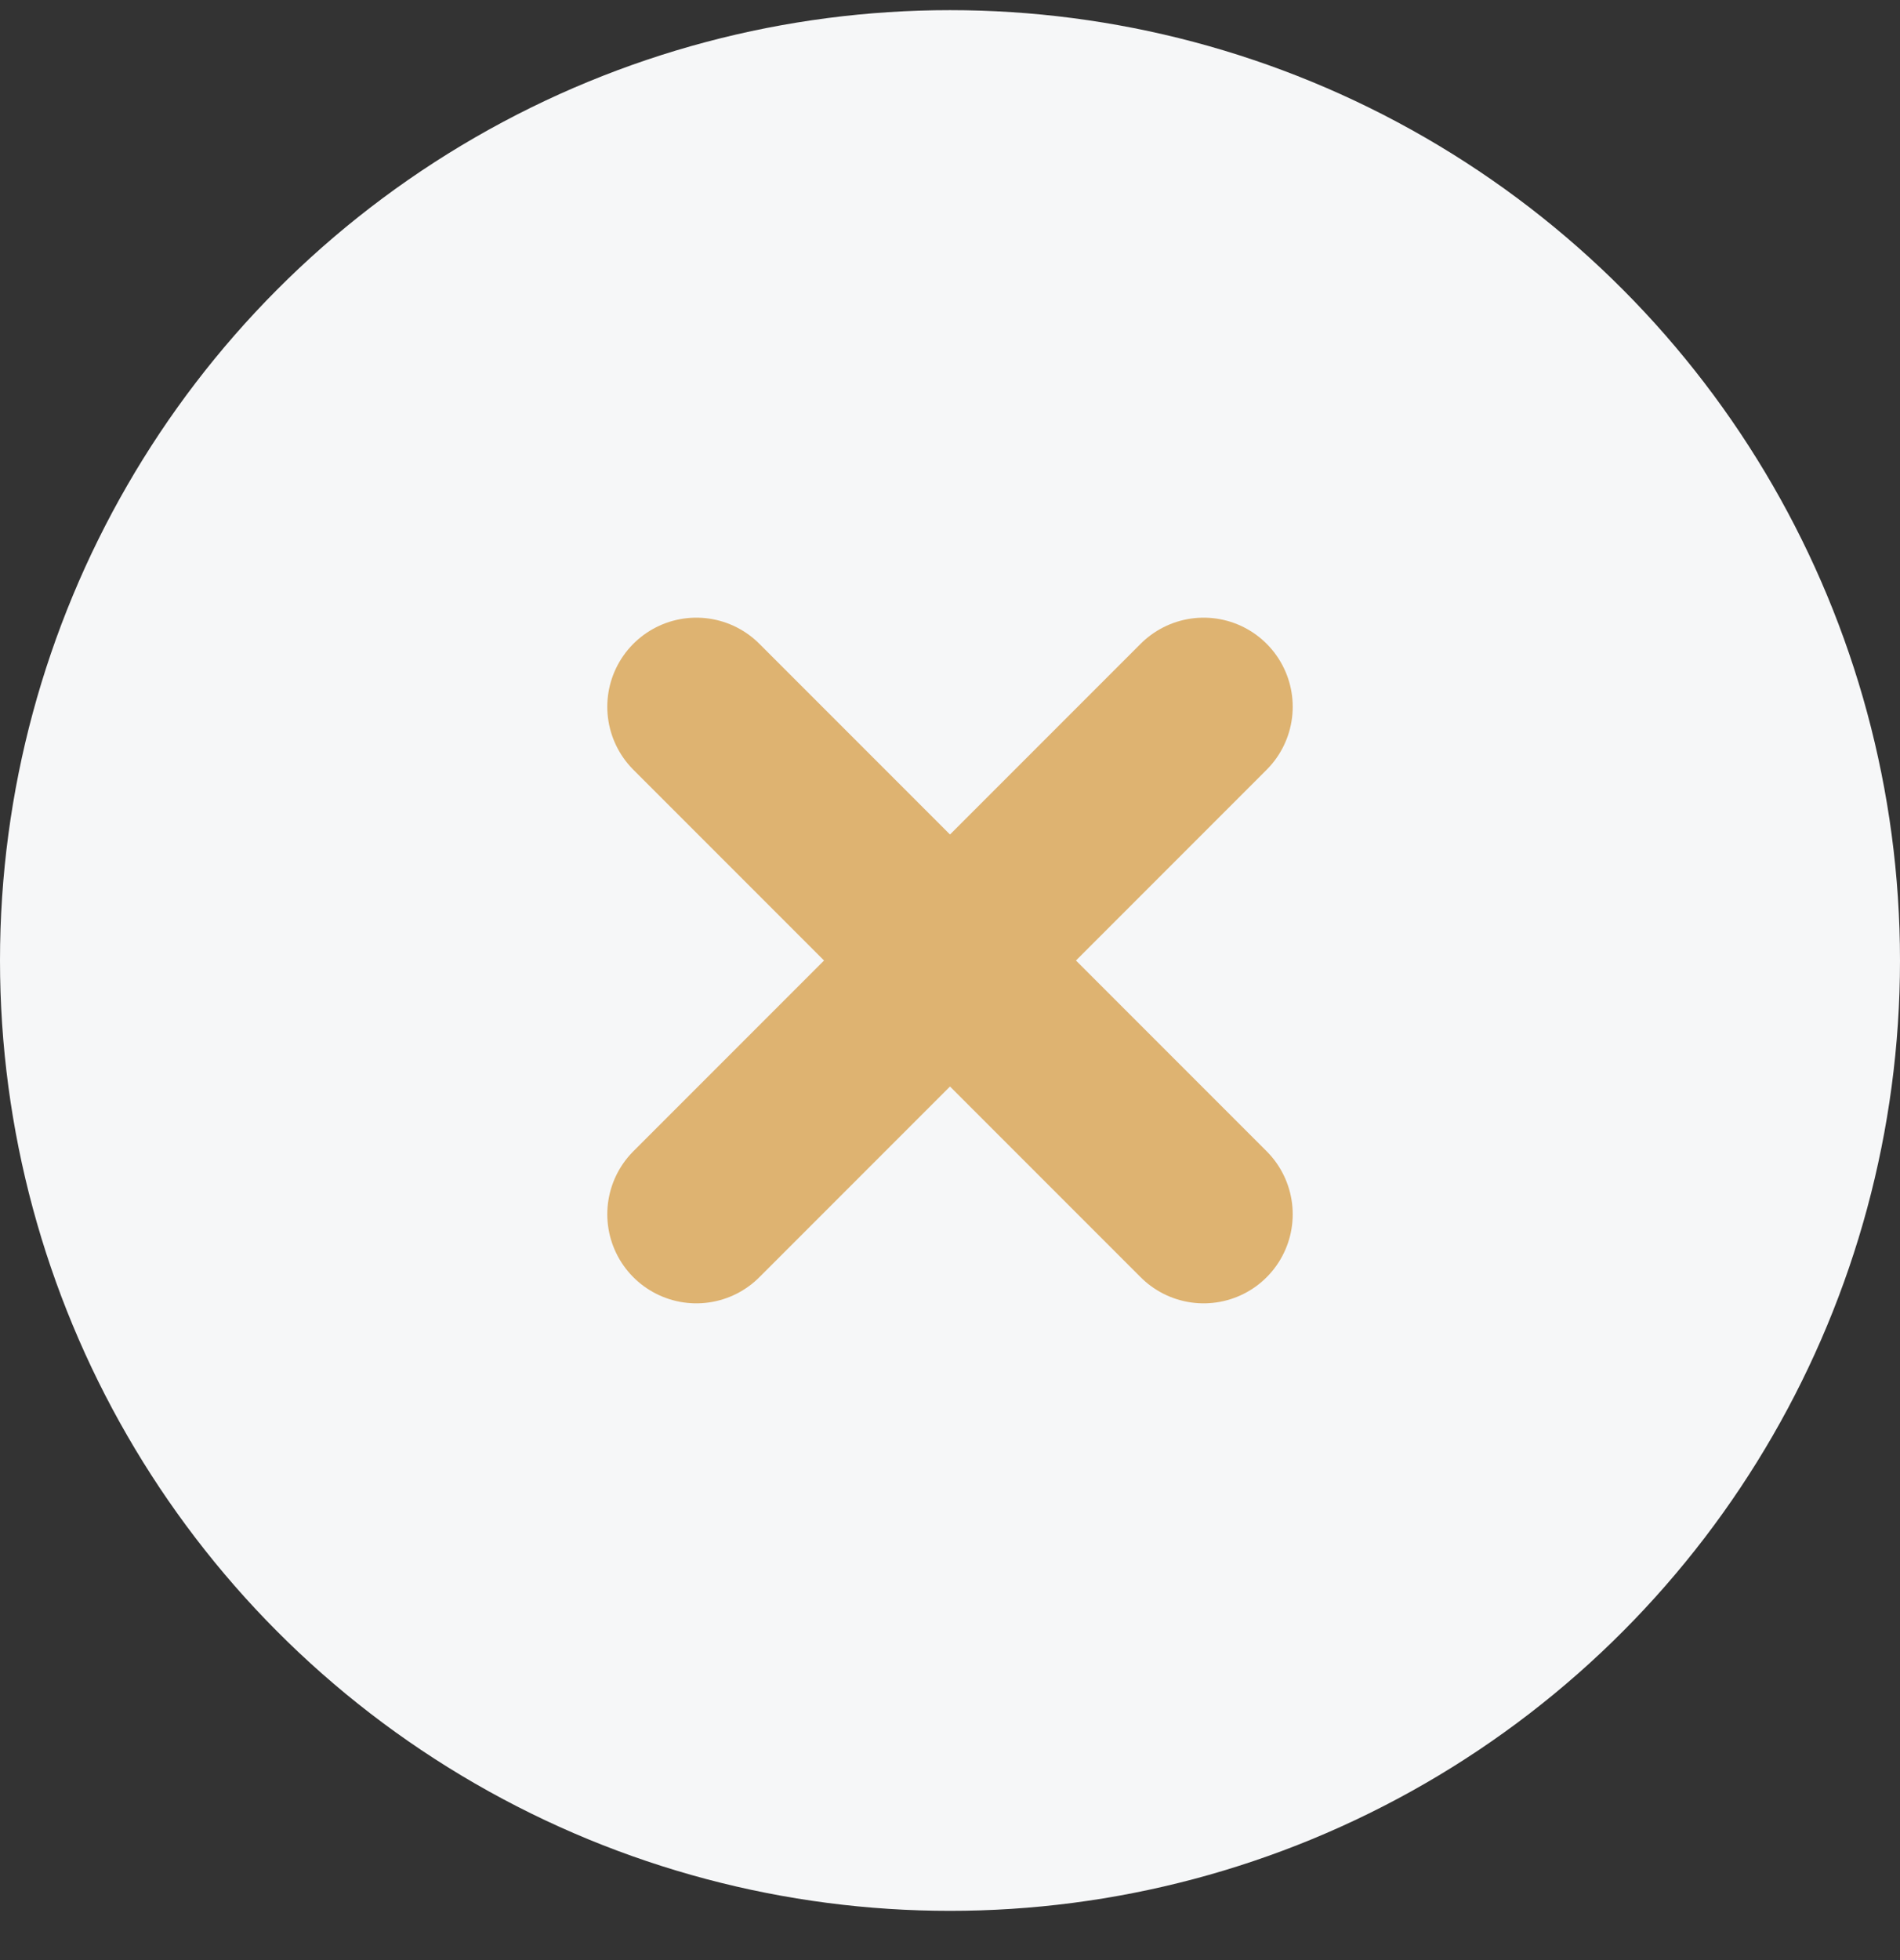 <svg width="32" height="33" viewBox="0 0 32 33" fill="none" xmlns="http://www.w3.org/2000/svg">
<rect x="0" y="0" width="32" height="33" fill="#333333" stroke="none"/>
<circle cx="16" cy="16.171" r="16" fill="#F6F7F8"/>
<path d="M20.272 11.899L11.728 20.443" stroke="#DEB371" stroke-width="3" stroke-linecap="round" stroke-linejoin="round"/>
<path d="M11.728 11.899L20.272 20.443" stroke="#DEB371" stroke-width="3" stroke-linecap="round" stroke-linejoin="round"/>
</svg>
